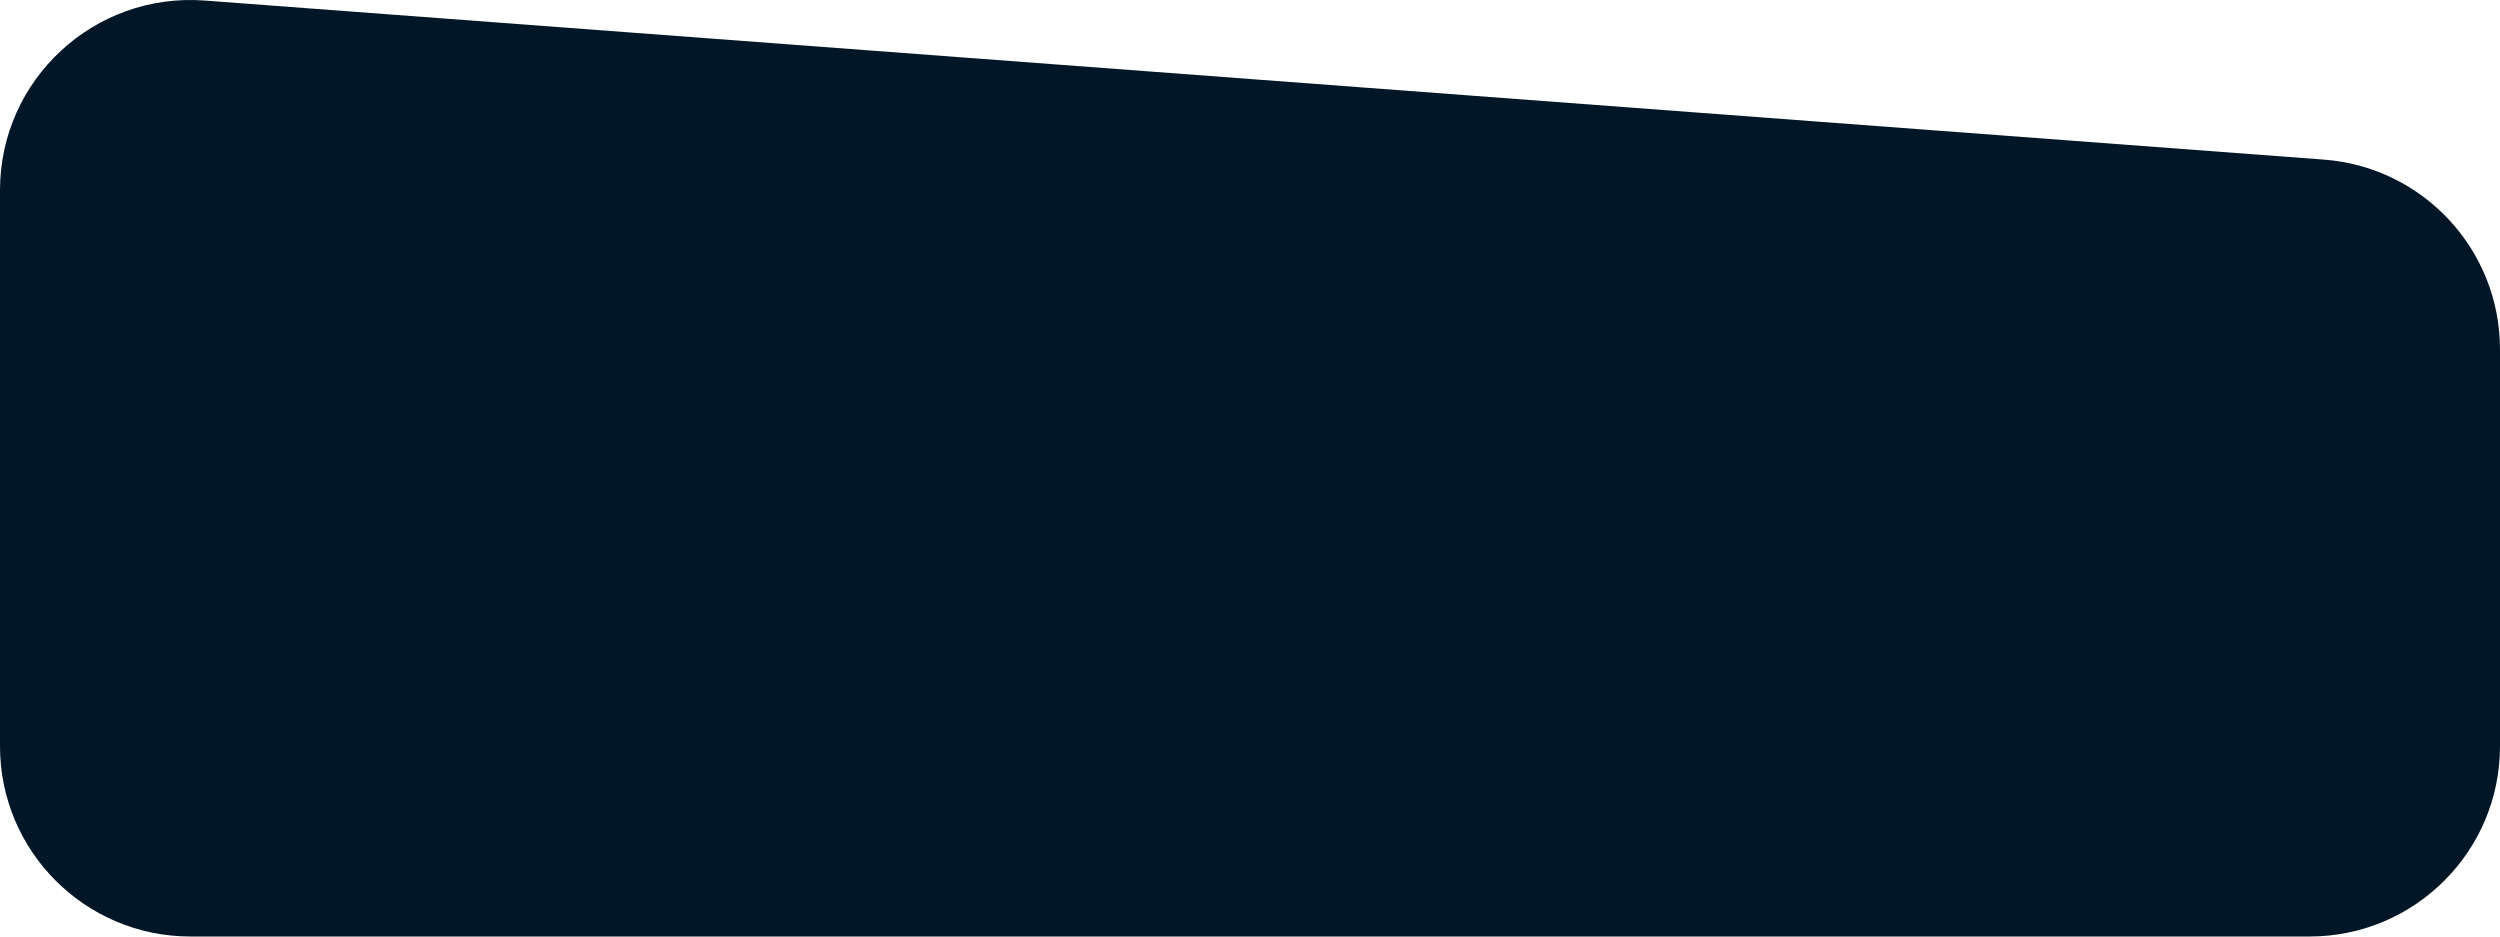 <?xml version="1.0" encoding="UTF-8" standalone="no"?>
<svg
   xmlns:dc="http://purl.org/dc/elements/1.1/"
   xmlns:cc="http://creativecommons.org/ns#"
   xmlns:rdf="http://www.w3.org/1999/02/22-rdf-syntax-ns#"
   xmlns:svg="http://www.w3.org/2000/svg"
   xmlns="http://www.w3.org/2000/svg"
   xmlns:sodipodi="http://sodipodi.sourceforge.net/DTD/sodipodi-0.dtd"
   xmlns:inkscape="http://www.inkscape.org/namespaces/inkscape"
   style="fill:none"
   id="svg4"
   version="1.1"
   viewBox="0 0 315 118"
   height="118"
   width="315"
   sodipodi:docname="counter-mobile-background-black_inkskape.svg"
   inkscape:version="0.92.4 (5da689c313, 2019-01-14)">
  <sodipodi:namedview
     pagecolor="#ffffff"
     bordercolor="#666666"
     borderopacity="1"
     objecttolerance="10"
     gridtolerance="10"
     guidetolerance="10"
     inkscape:pageopacity="0"
     inkscape:pageshadow="2"
     inkscape:window-width="1920"
     inkscape:window-height="1017"
     id="namedview6"
     showgrid="false"
     inkscape:showpageshadow="false"
     showborder="false"
     showguides="true"
     fit-margin-top="0"
     fit-margin-left="0"
     fit-margin-right="0"
     fit-margin-bottom="0"
     inkscape:zoom="0.91111111"
     inkscape:cx="157.5"
     inkscape:cy="60"
     inkscape:window-x="-8"
     inkscape:window-y="-8"
     inkscape:window-maximized="1"
     inkscape:current-layer="svg4" />
  <defs
     id="defs8" />
  <path
     style="fill:#011627;stroke-width:0.999"
     id="path2"
     d="M 315,44.016 C 315,31.472 305.32,21.05 292.798,20.11 L 25.798,0.069 C 11.874,-0.976 0,10.027 0,23.975 V 94.026 C 0,107.267 10.745,118 24,118 h 267 c 13.255,0 24,-10.733 24,-23.974 z"
     inkscape:connector-curvature="0" />
</svg>
